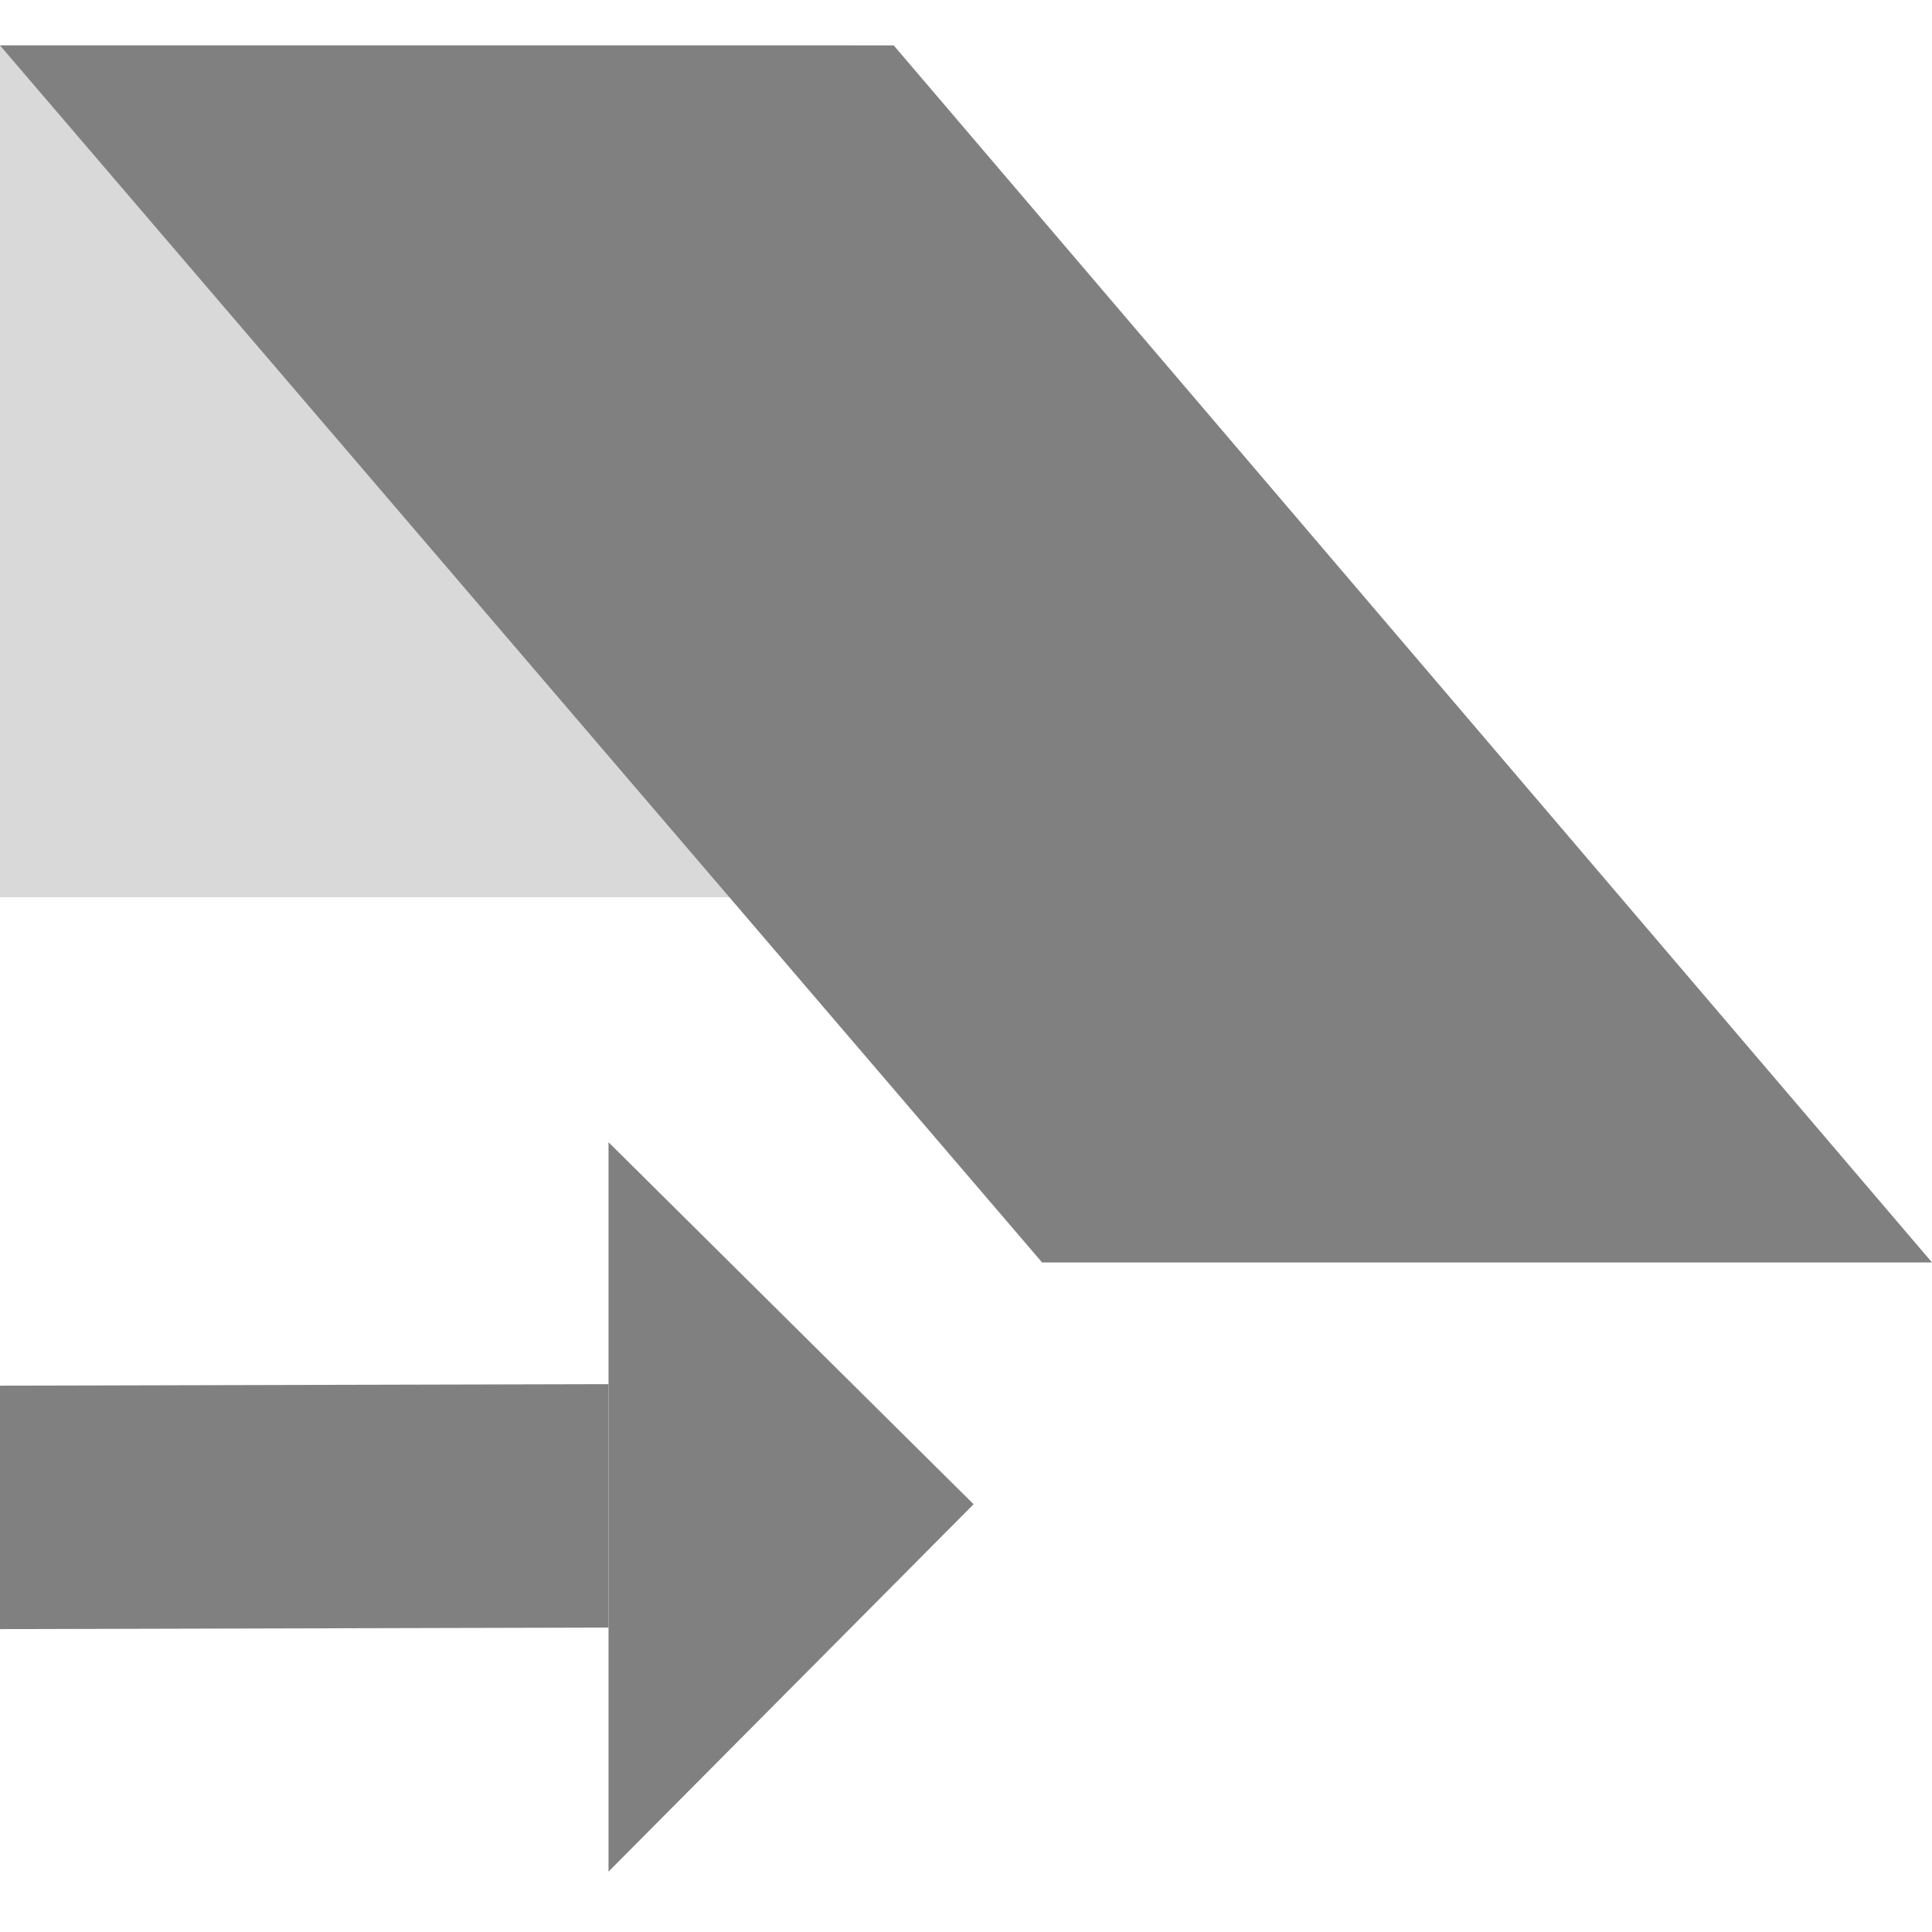 <?xml version="1.0" encoding="UTF-8" standalone="no"?>
<!-- Created with Inkscape (http://www.inkscape.org/) -->

<svg
   xmlns:dc="http://purl.org/dc/elements/1.1/"
   xmlns:cc="http://creativecommons.org/ns#"
   xmlns:rdf="http://www.w3.org/1999/02/22-rdf-syntax-ns#"
   xmlns:svg="http://www.w3.org/2000/svg"
   xmlns="http://www.w3.org/2000/svg"
   xmlns:sodipodi="http://sodipodi.sourceforge.net/DTD/sodipodi-0.dtd"
   xmlns:inkscape="http://www.inkscape.org/namespaces/inkscape"
   sodipodi:docname="shear.svg"
   height="32"
   id="svg7384"
   inkscape:version="0.91 r13725"
   version="1.1"
   width="32">
  <sodipodi:namedview
     inkscape:bbox-nodes="true"
     inkscape:bbox-paths="true"
     bordercolor="#666666"
     borderopacity="1"
     inkscape:current-layer="layer9"
     inkscape:cx="-11.520673"
     inkscape:cy="19.932955"
     gridtolerance="10"
     inkscape:guide-bbox="true"
     guidetolerance="10"
     id="namedview88"
     inkscape:object-nodes="false"
     inkscape:object-paths="false"
     objecttolerance="10"
     pagecolor="#433342"
     inkscape:pageopacity="1"
     inkscape:pageshadow="2"
     showborder="false"
     showgrid="false"
     showguides="true"
     inkscape:snap-bbox="true"
     inkscape:snap-bbox-midpoints="false"
     inkscape:snap-global="true"
     inkscape:snap-grids="true"
     inkscape:snap-nodes="true"
     inkscape:snap-others="false"
     inkscape:snap-page="false"
     inkscape:snap-to-guides="true"
     inkscape:window-height="1311"
     inkscape:window-maximized="1"
     inkscape:window-width="2560"
     inkscape:window-x="0"
     inkscape:window-y="55"
     inkscape:zoom="4">
    <inkscape:grid
       empspacing="2"
       enabled="true"
       id="grid4866"
       originx="80px"
       originy="0px"
       snapvisiblegridlinesonly="true"
       spacingx="1px"
       spacingy="1px"
       type="xygrid"
       visible="true" />
  </sodipodi:namedview>
  <title
     id="title9167">Gnome Symbolic Icon Theme</title>
  <defs
     id="defs7386" />
  <g
     inkscape:groupmode="layer"
     id="layer9"
     inkscape:label="tools"
     style="display:inline"
     transform="translate(-161,-201)">
    <path
       inkscape:connector-curvature="0"
       d="m 161,223.951 0,4.032 10.079,-0.025 0,-4.032 z"
       id="path4834"
       sodipodi:nodetypes="ccccc"
       style="fill:#808080;fill-opacity:1;stroke:none" />
    <path
       inkscape:connector-curvature="0"
       d="M 177.126,225.915 171.079,232 l -2e-5,-12.081 z"
       id="path4836"
       sodipodi:nodetypes="cccc"
       style="fill:#808080;fill-opacity:1;stroke:none" />
    <path
       inkscape:connector-curvature="0"
       d="m 161,201.752 0,14.11 14.11,0 0,-14.11 z"
       id="rect4845"
       sodipodi:nodetypes="ccccc"
       style="opacity:0.3;fill:#808080;fill-opacity:1;stroke:none" />
    <path
       inkscape:connector-curvature="0"
       d="m 161,201.752 17.26,20.158 14.74,0 -17.197,-20.158 z"
       id="path4855"
       sodipodi:nodetypes="ccccc"
       style="fill:#808080;fill-opacity:1;stroke:none" />
  </g>
  <g
     inkscape:groupmode="layer"
     id="layer10"
     inkscape:label="preferences"
     transform="translate(80,16)" />
  <g
     inkscape:groupmode="layer"
     id="layer1"
     inkscape:label="stock"
     transform="translate(80,16)" />
</svg>
